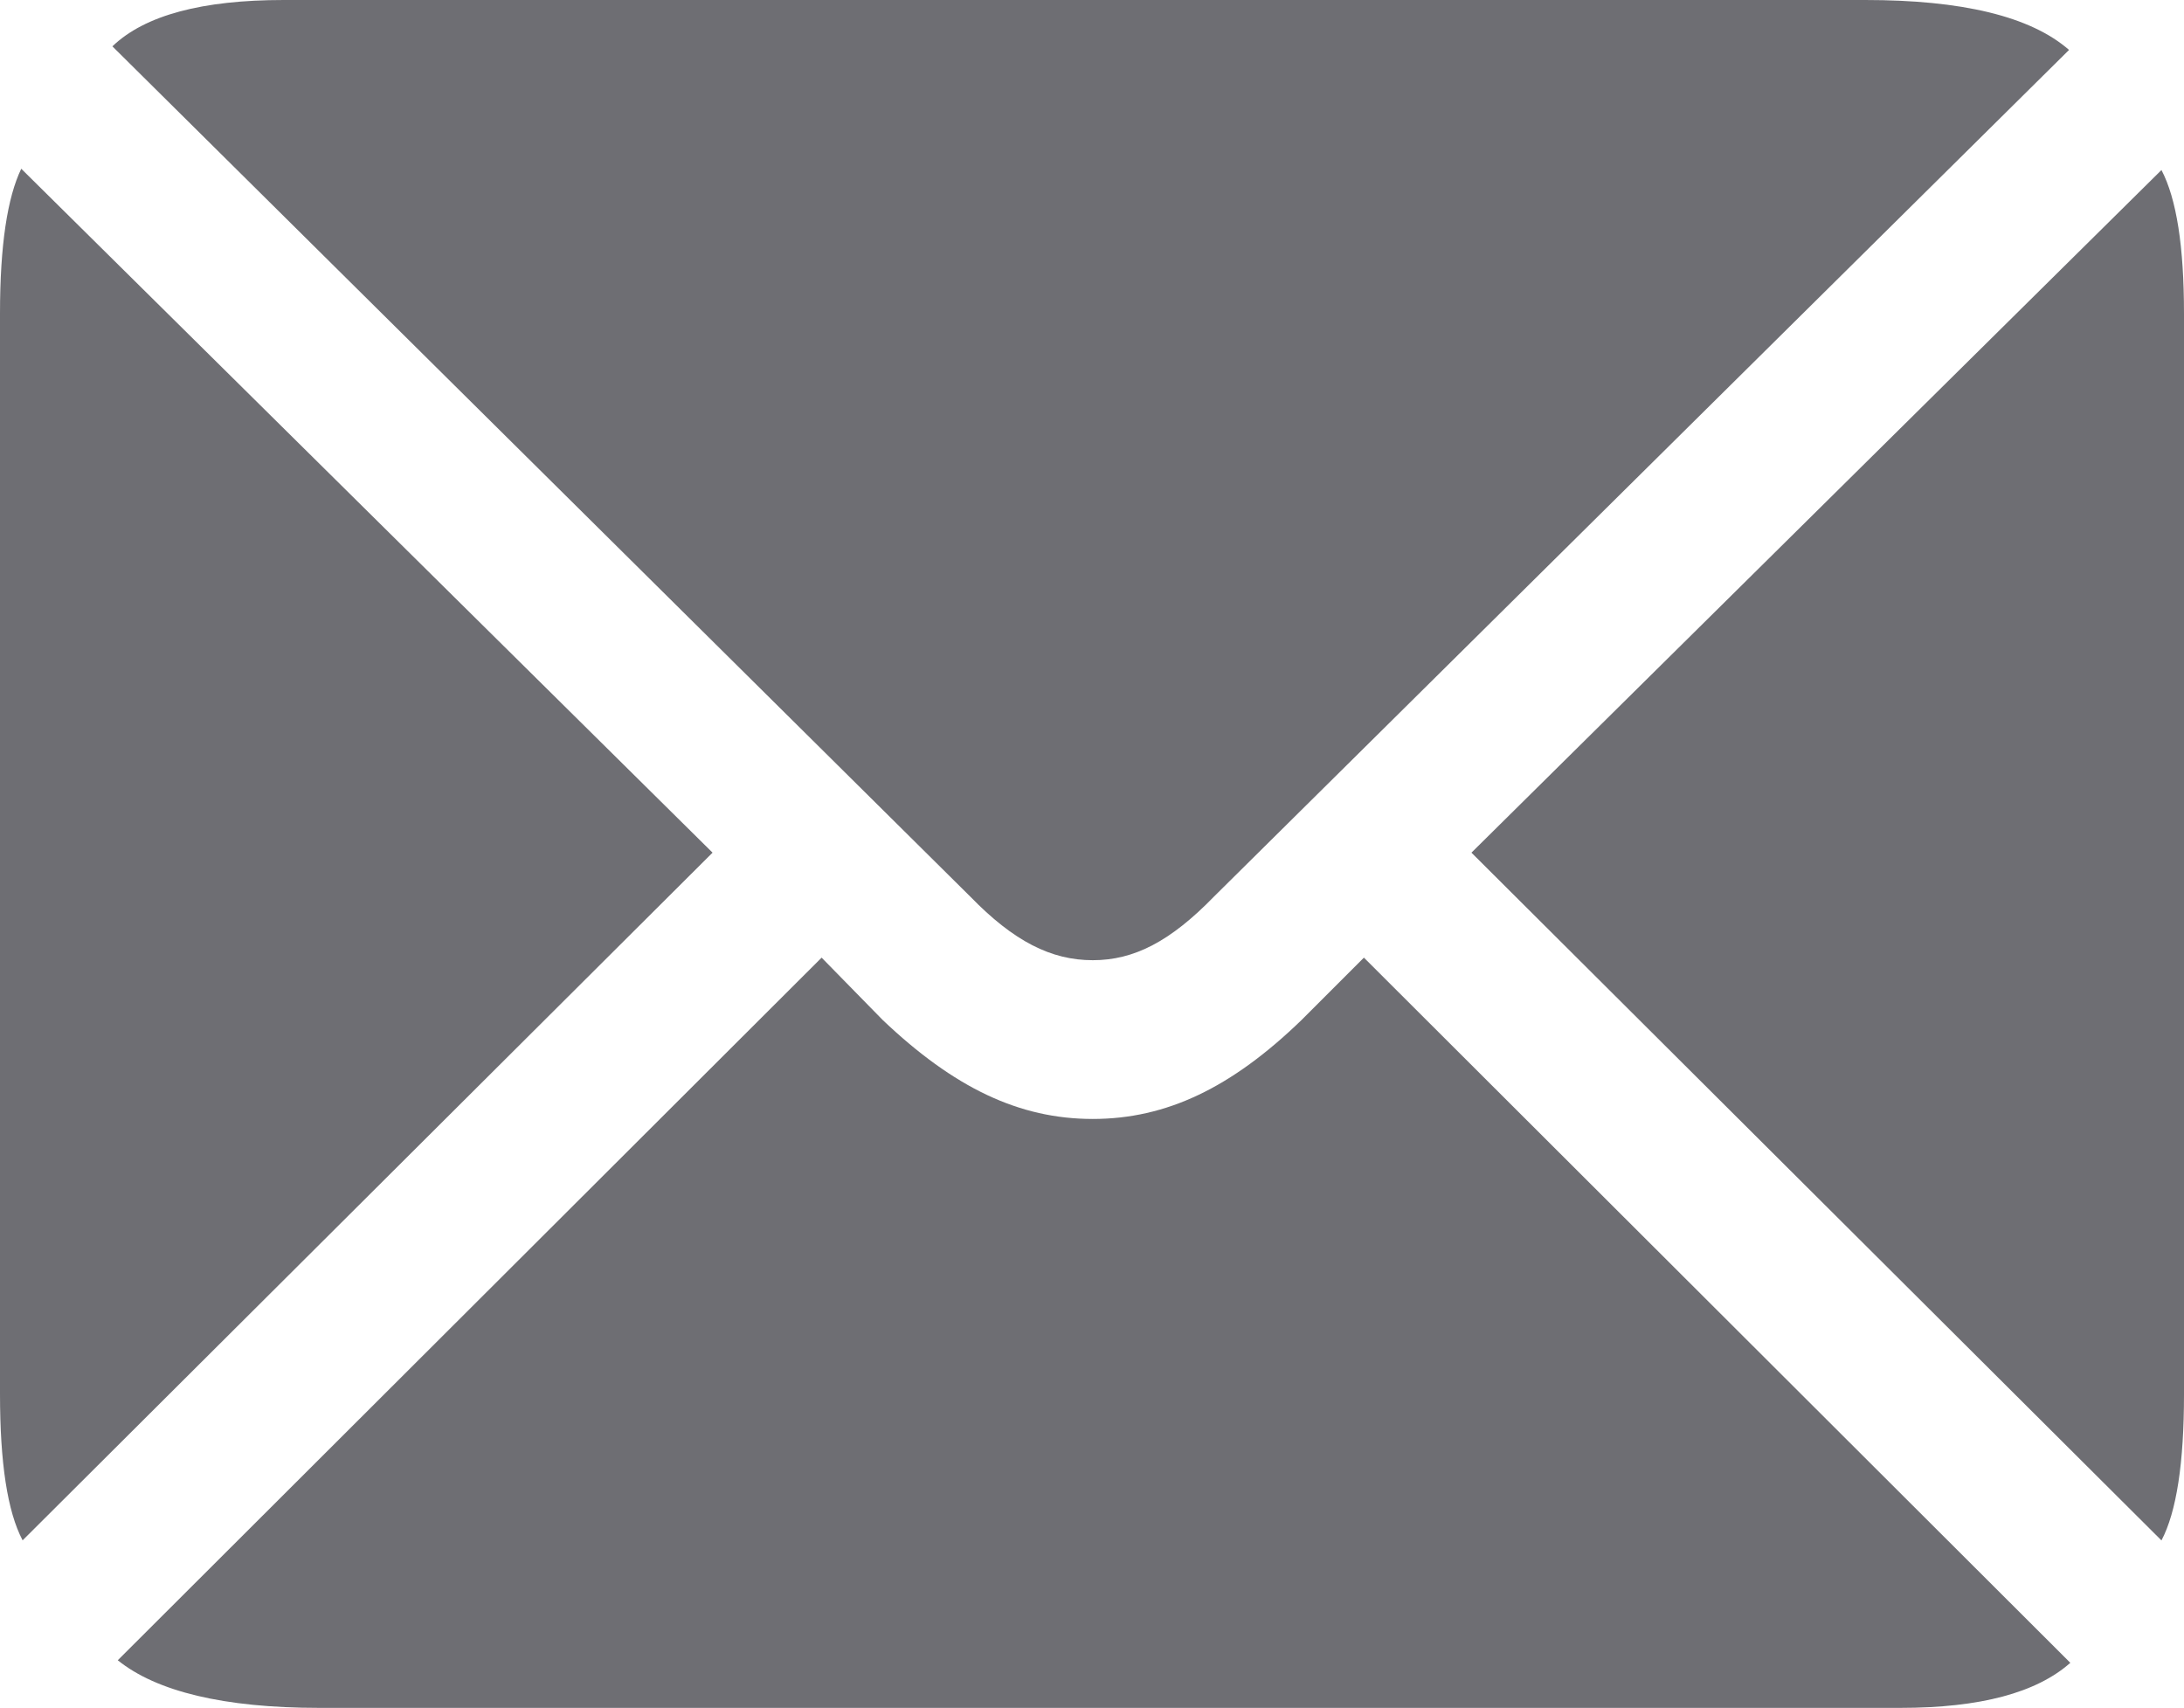 <?xml version="1.0" encoding="UTF-8"?>
<svg id="_レイヤー_2" data-name="レイヤー 2" xmlns="http://www.w3.org/2000/svg" viewBox="0 0 85.3 66.7" class="text-[#6e6e73] hover:text-[#1d1d1f] transition" style="fill:#6e6e73">
  <defs>
    <style>
      .cls-1 {
        stroke-width: 0px;
      }
    </style>
  </defs>
  <g id="_レイヤー_1-2" data-name="レイヤー 1">
    <g id="Symbols">
      <g id="Regular-S">
        <path class="cls-1 text-[#6e6e73] hover:text-[#1d1d1f] transition" d="m42.68,37.5c1.61,0,3.03-.73,4.74-2.49L80.81,1.95c-1.51-1.32-4.2-1.95-7.96-1.95H11.08c-3.17,0-5.42.59-6.69,1.81l33.5,33.2c1.71,1.76,3.17,2.49,4.79,2.49ZM.88,60.16l26.95-26.86L.83,6.59c-.54,1.12-.83,2.98-.83,5.66v42.19c0,2.69.29,4.59.88,5.71Zm11.57,6.54h61.77c3.12,0,5.32-.59,6.64-1.76l-27.59-27.54-2.44,2.44c-2.73,2.64-5.27,3.86-8.15,3.86s-5.42-1.22-8.2-3.86l-2.39-2.44-27.49,27.44c1.51,1.22,4.15,1.86,7.86,1.86Zm71.97-6.54c.59-1.12.88-3.03.88-5.71V12.26c0-2.64-.29-4.49-.88-5.62l-26.95,26.66,26.95,26.86Z"/>
      </g>
    </g>
  </g>
</svg>

